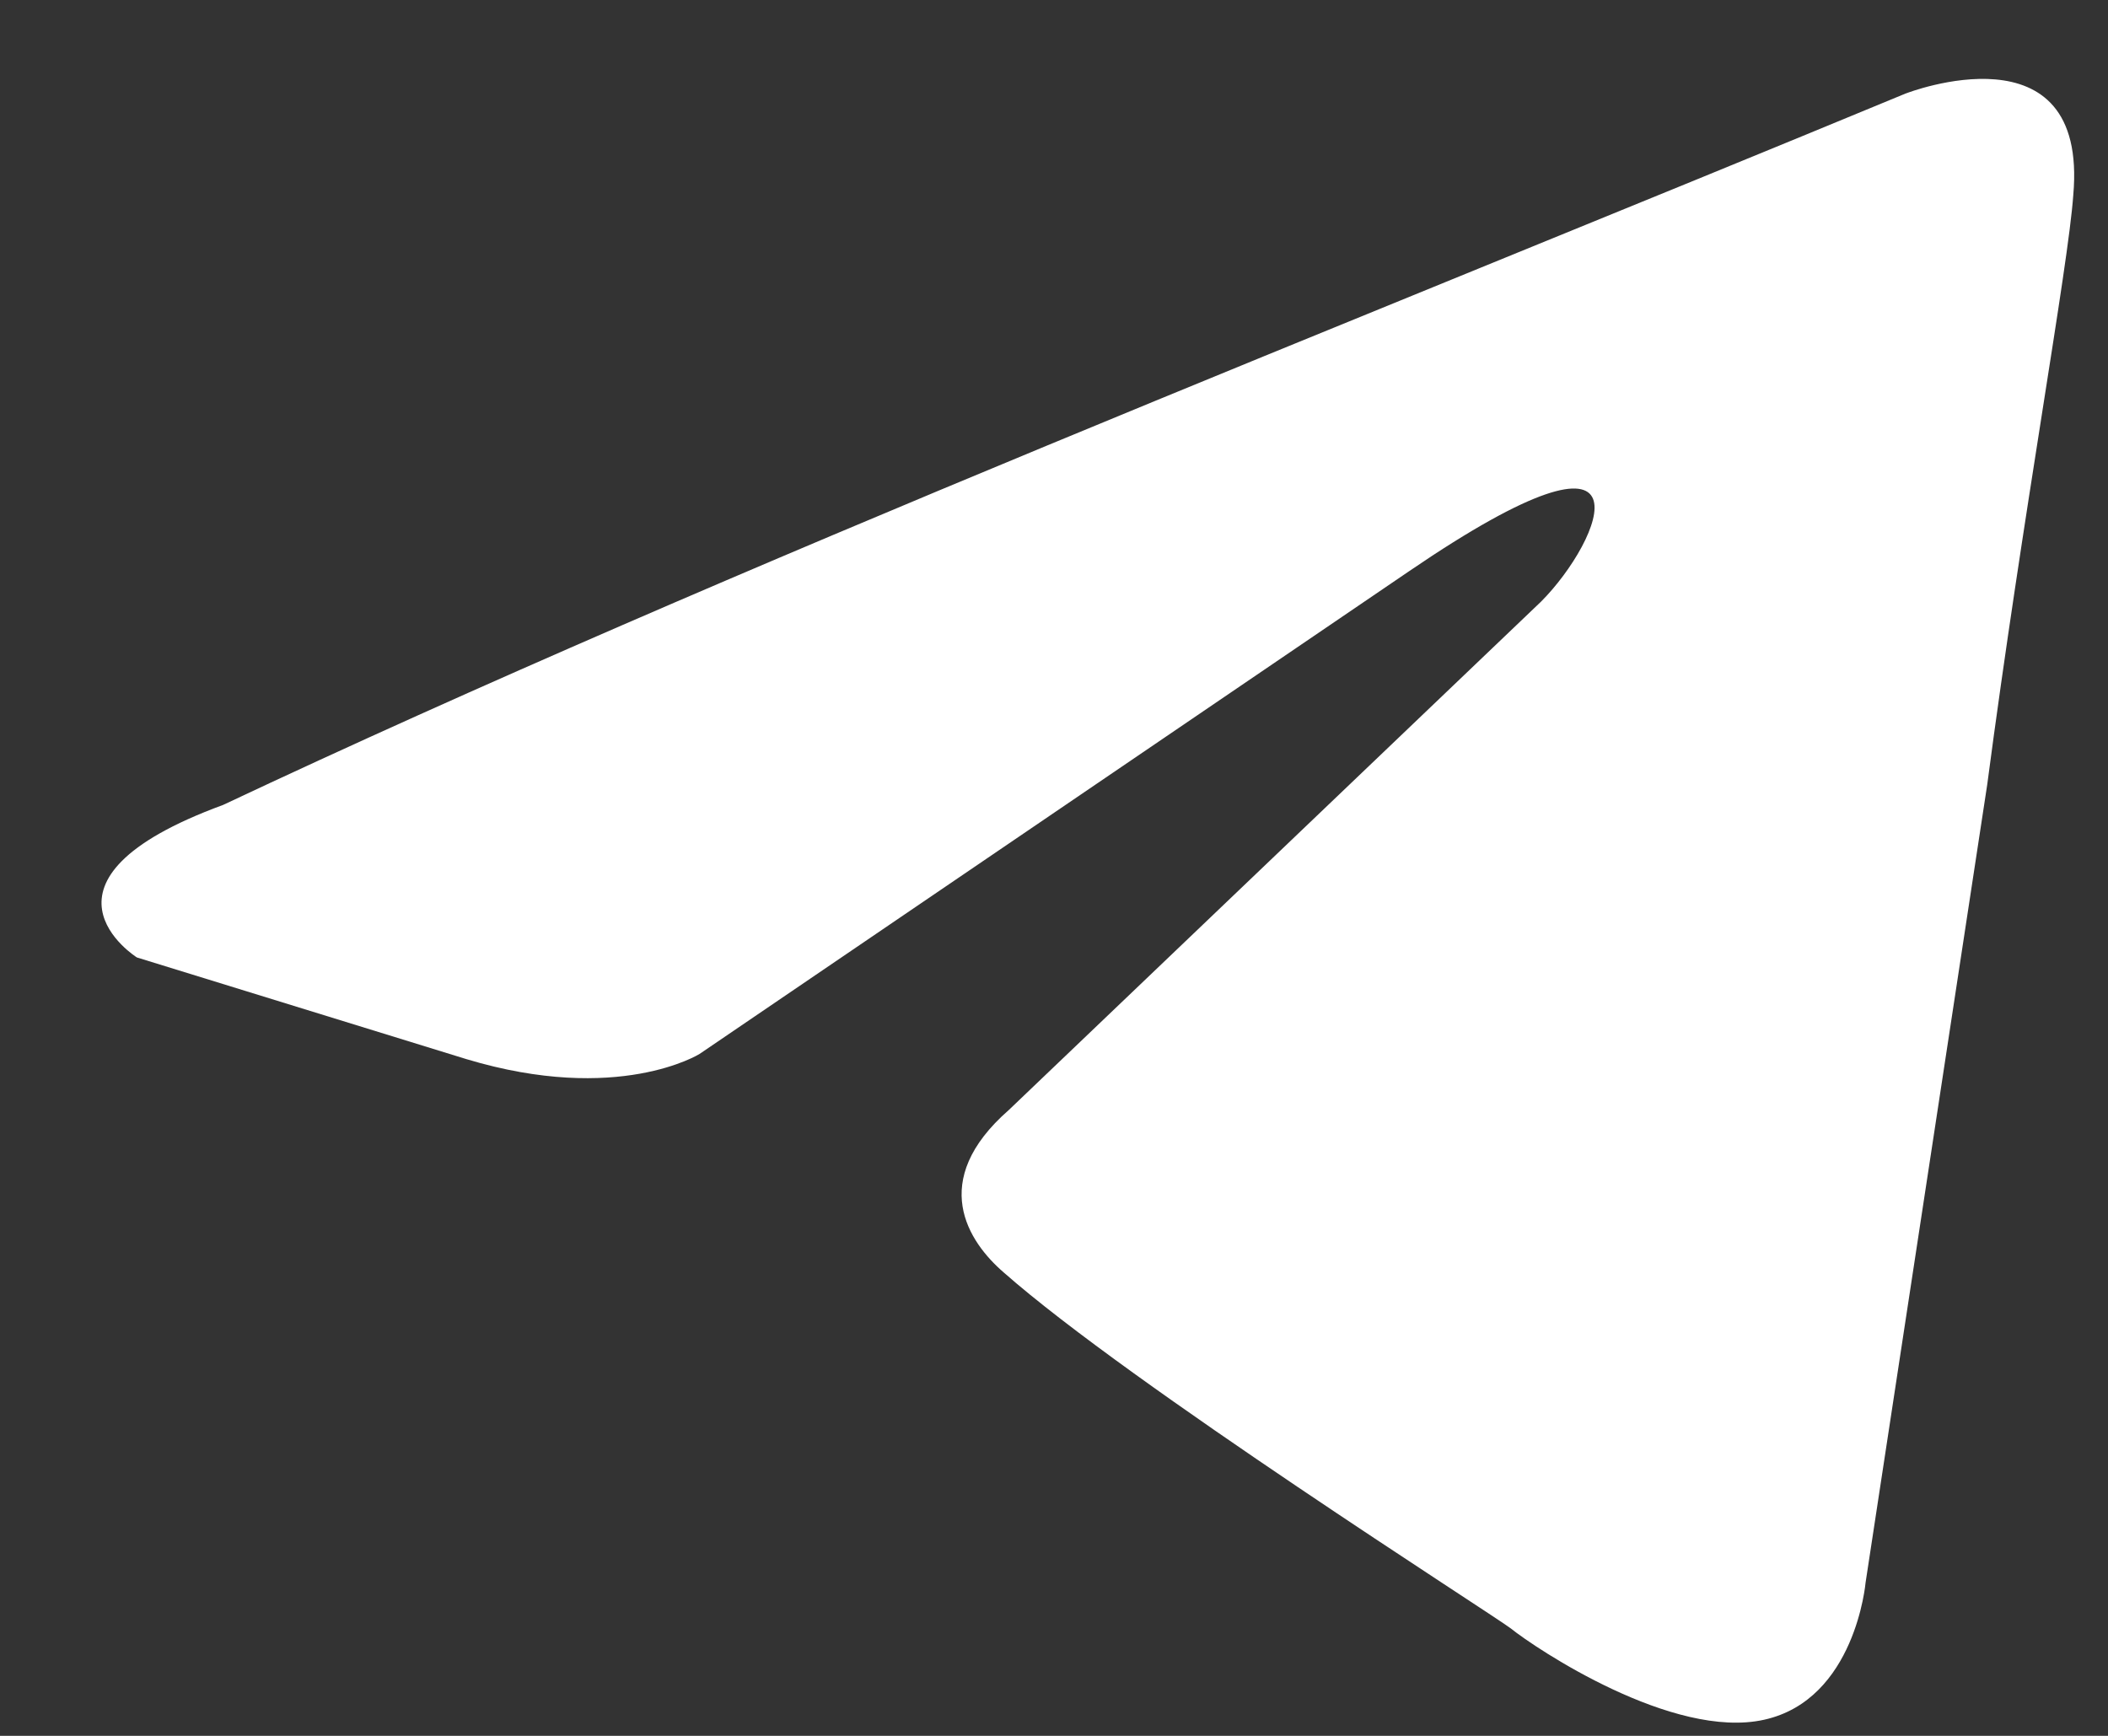 <svg width="17" height="14" viewBox="0 0 17 14" fill="none" xmlns="http://www.w3.org/2000/svg">
<rect x="0" y="0" width="17" height="14" fill="#333333" stroke="none"/>
<path d="M15.372 0.753C15.372 0.753 16.843 0.18 16.72 1.573C16.68 2.147 16.312 4.156 16.026 6.328L15.045 12.764C15.045 12.764 14.963 13.707 14.227 13.87C13.491 14.034 12.387 13.297 12.183 13.133C12.019 13.009 9.117 11.165 8.095 10.263C7.809 10.017 7.481 9.525 8.136 8.952L12.428 4.852C12.918 4.361 13.409 3.213 11.365 4.606L5.642 8.5C5.642 8.5 4.987 8.911 3.761 8.542L1.104 7.722C1.104 7.722 0.123 7.107 1.799 6.492C5.887 4.566 10.915 2.598 15.371 0.753H15.372Z" fill="white"/>
</svg>
